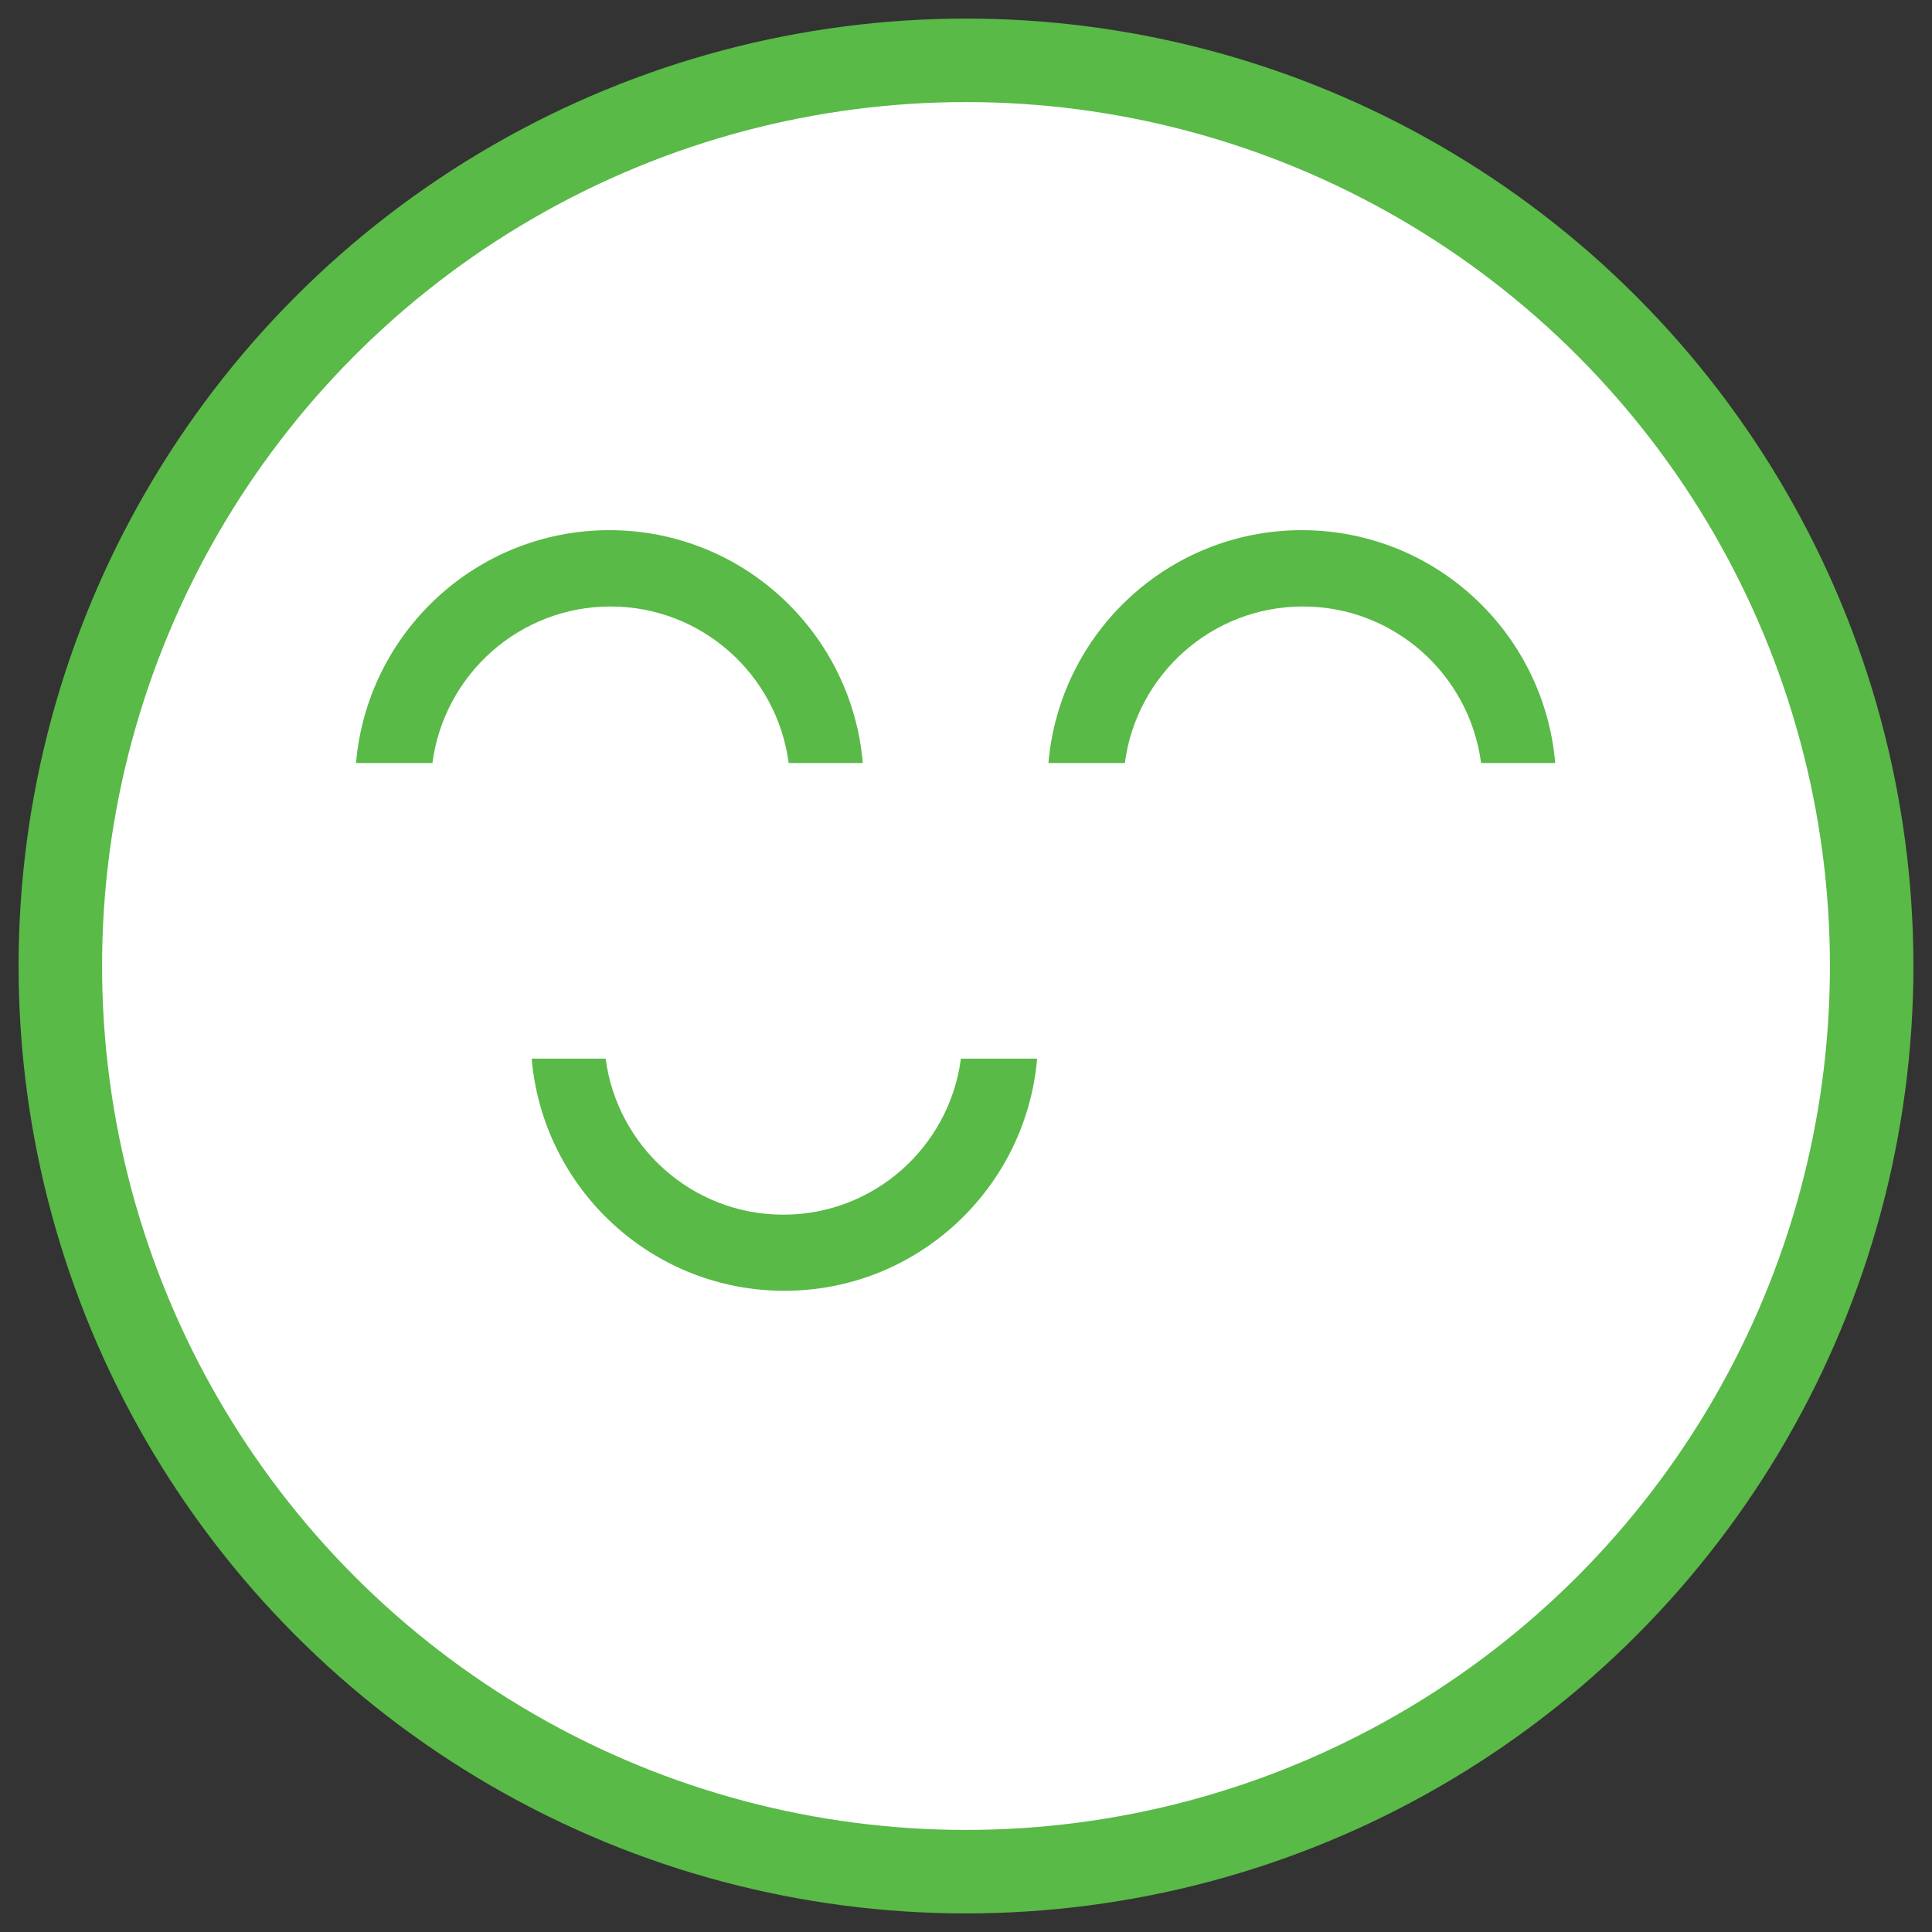<svg xmlns="http://www.w3.org/2000/svg" width="2048" height="2048" viewBox="0 0 2048 2048"><rect x="0" y="0" width="2048" height="2048" fill="#333333" stroke="none"/><g><g><circle stroke="#59BA47" stroke-width="177" stroke-miterlimit="10" cx="1024" cy="1024" r="915.8" fill="none"/><circle fill="#fff" cx="1024" cy="1024" r="915.8"/></g><path fill="#59BA47" d="M377.4 808.8h81c12.3-93.6 92.1-165.9 188.8-165.9 96.7 0 176.5 72.3 188.8 165.9h78.6c-11.9-138.3-127.6-246.8-268.6-246.8-141 0-256.7 108.5-268.6 246.8z"/><path fill="#59BA47" d="M1111.4 808.8h81c12.3-93.6 92.1-165.9 188.8-165.9 96.7 0 176.5 72.3 188.8 165.9h78.6c-11.9-138.3-127.6-246.8-268.6-246.8-141 0-256.7 108.5-268.6 246.8z"/><path fill="#59BA47" d="M831.5 1368.3c140.6 0 256-108.2 267.9-246.1h-80.8c-12.2 93.3-91.8 165.4-188.3 165.4s-176-72.1-188.3-165.4h-78.4c11.9 137.9 127.3 246.1 267.9 246.1z"/></g></svg>